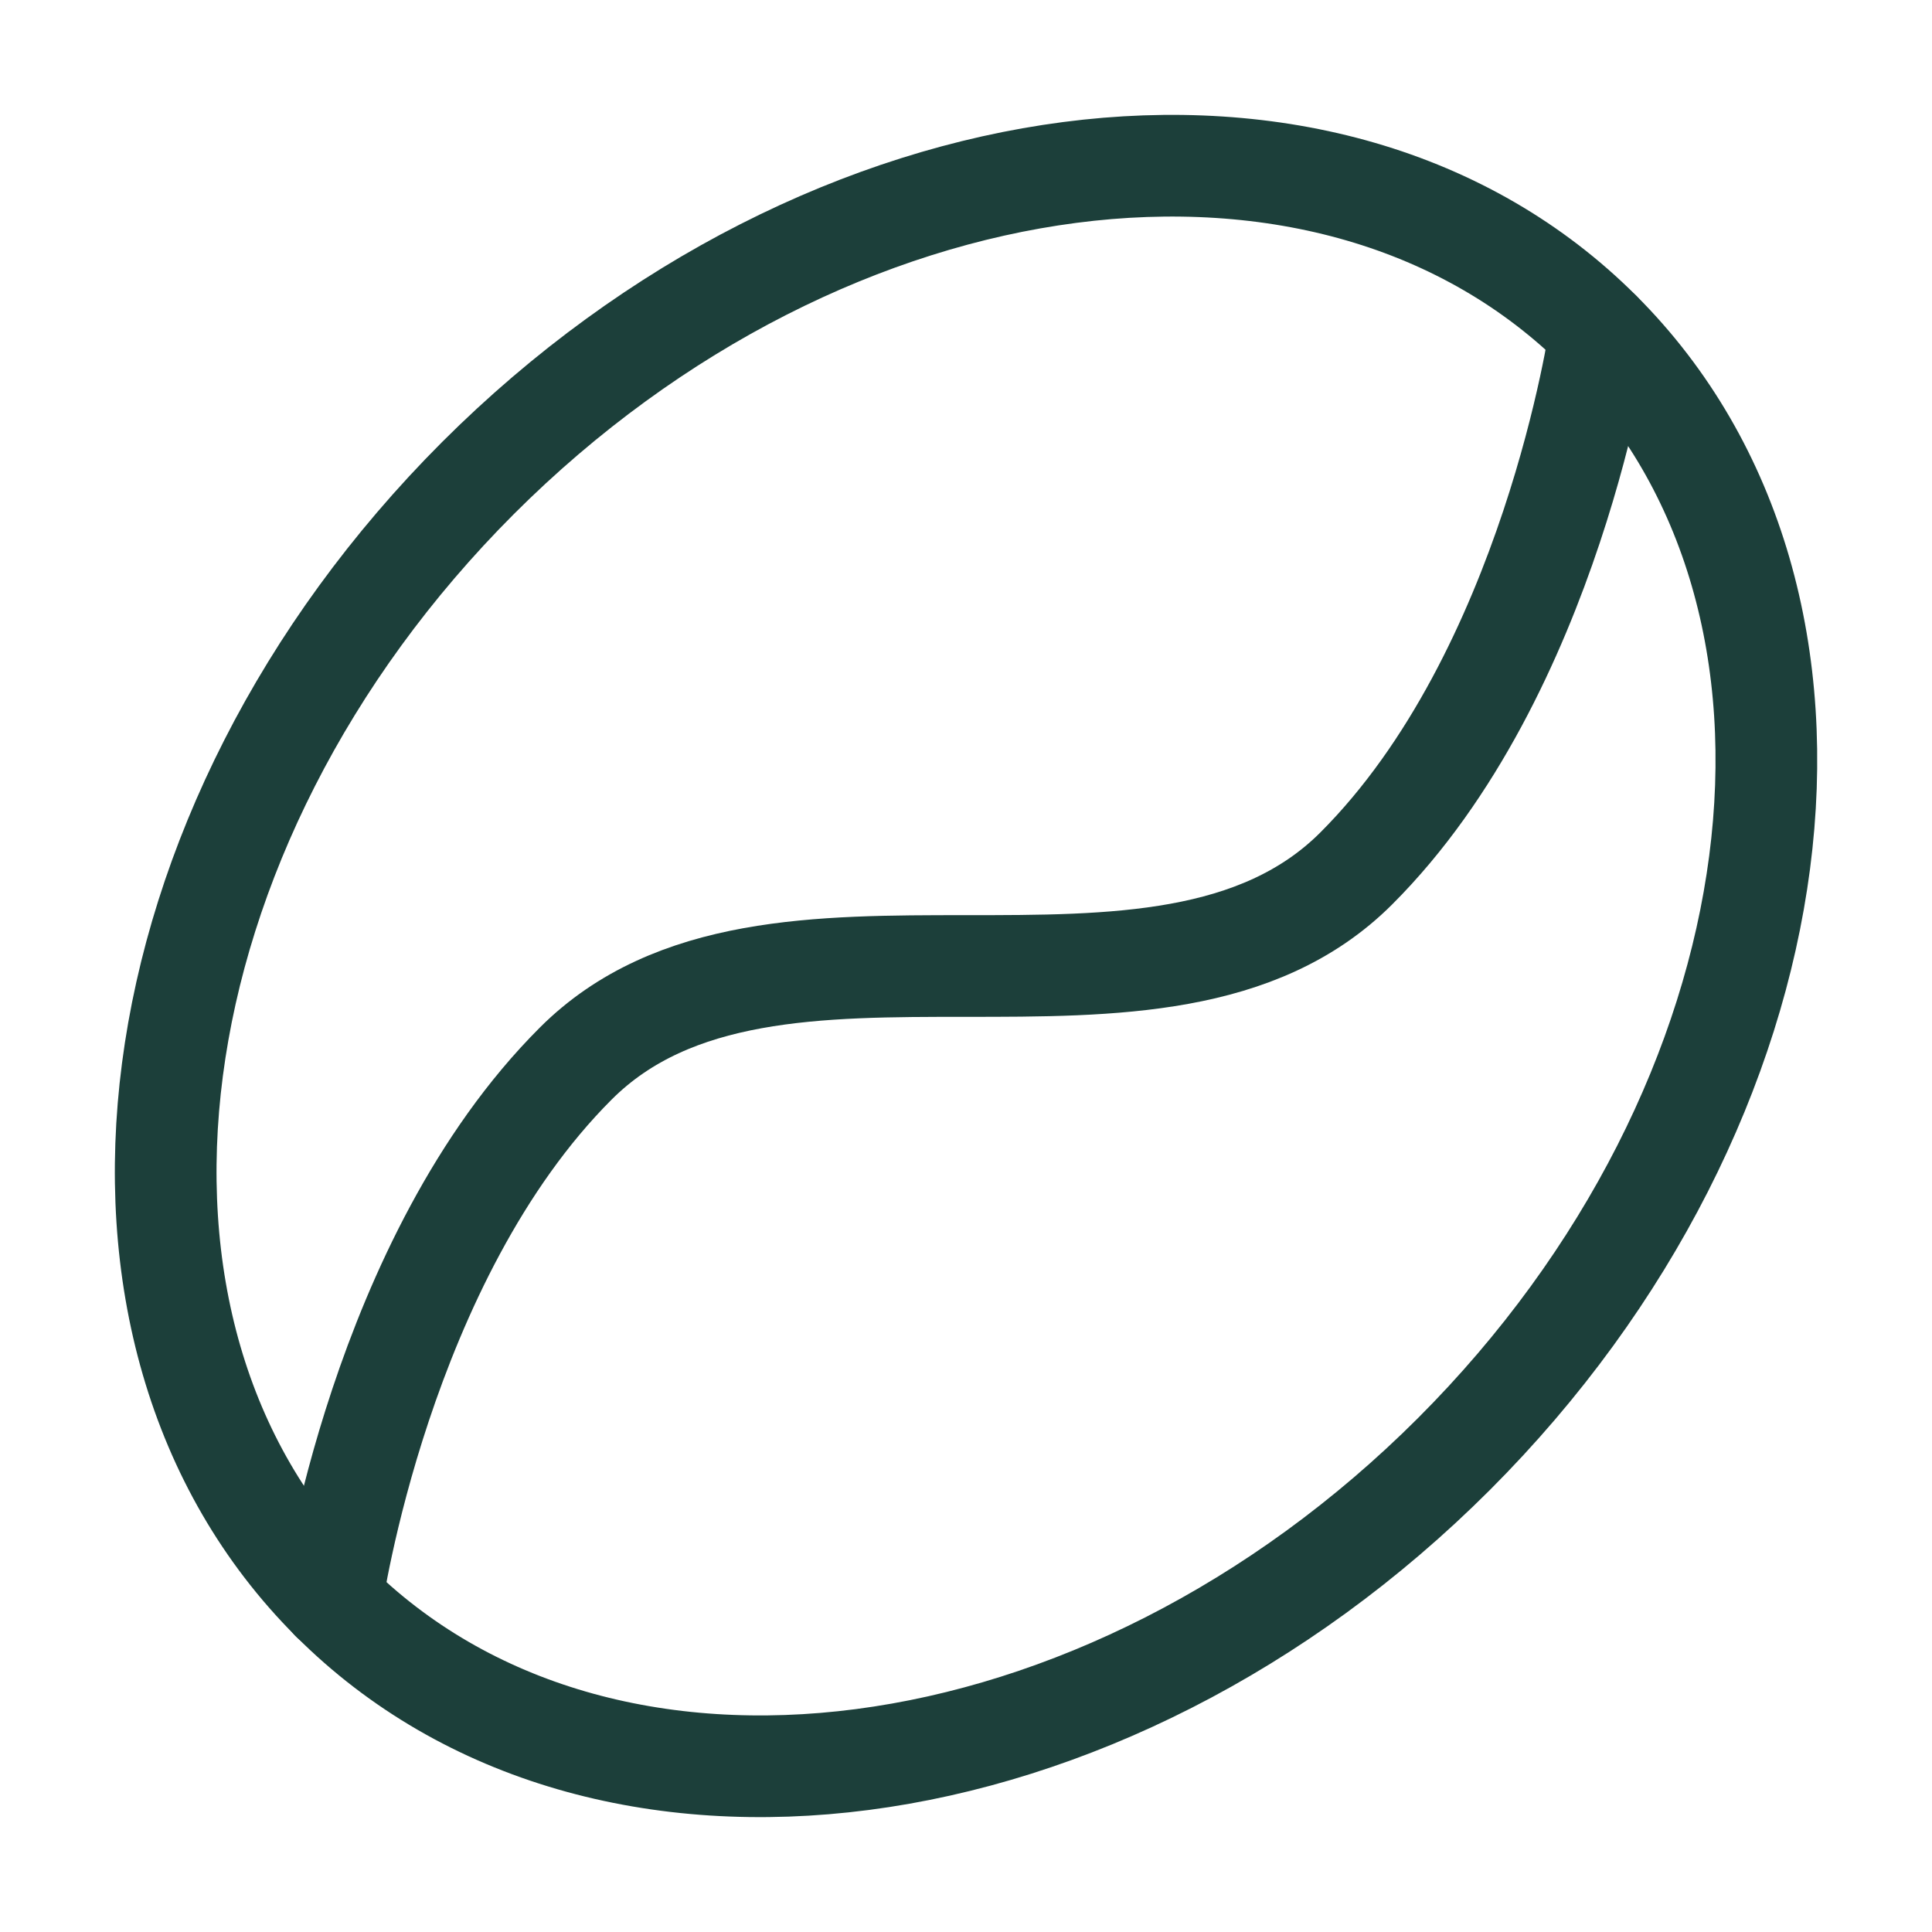 <svg width="38" height="38" viewBox="0 0 38 38" fill="none" xmlns="http://www.w3.org/2000/svg">
<path d="M28.598 28.598C21.706 35.487 11.823 36.776 6.525 31.475C1.222 26.174 2.514 16.294 9.402 9.402C16.297 2.513 26.179 1.224 31.478 6.525C36.779 11.823 35.487 21.706 28.598 28.598Z" stroke="#1C3F3A" stroke-width="2" stroke-linecap="round" stroke-linejoin="round"/>
<path d="M31.475 6.525C31.475 6.525 30.517 13.243 26.676 17.081C22.838 20.919 15.162 17.081 11.324 20.919C7.483 24.757 6.525 31.478 6.525 31.478" stroke="#1C3F3A" stroke-width="2" stroke-linecap="round" stroke-linejoin="round"/>
</svg>
